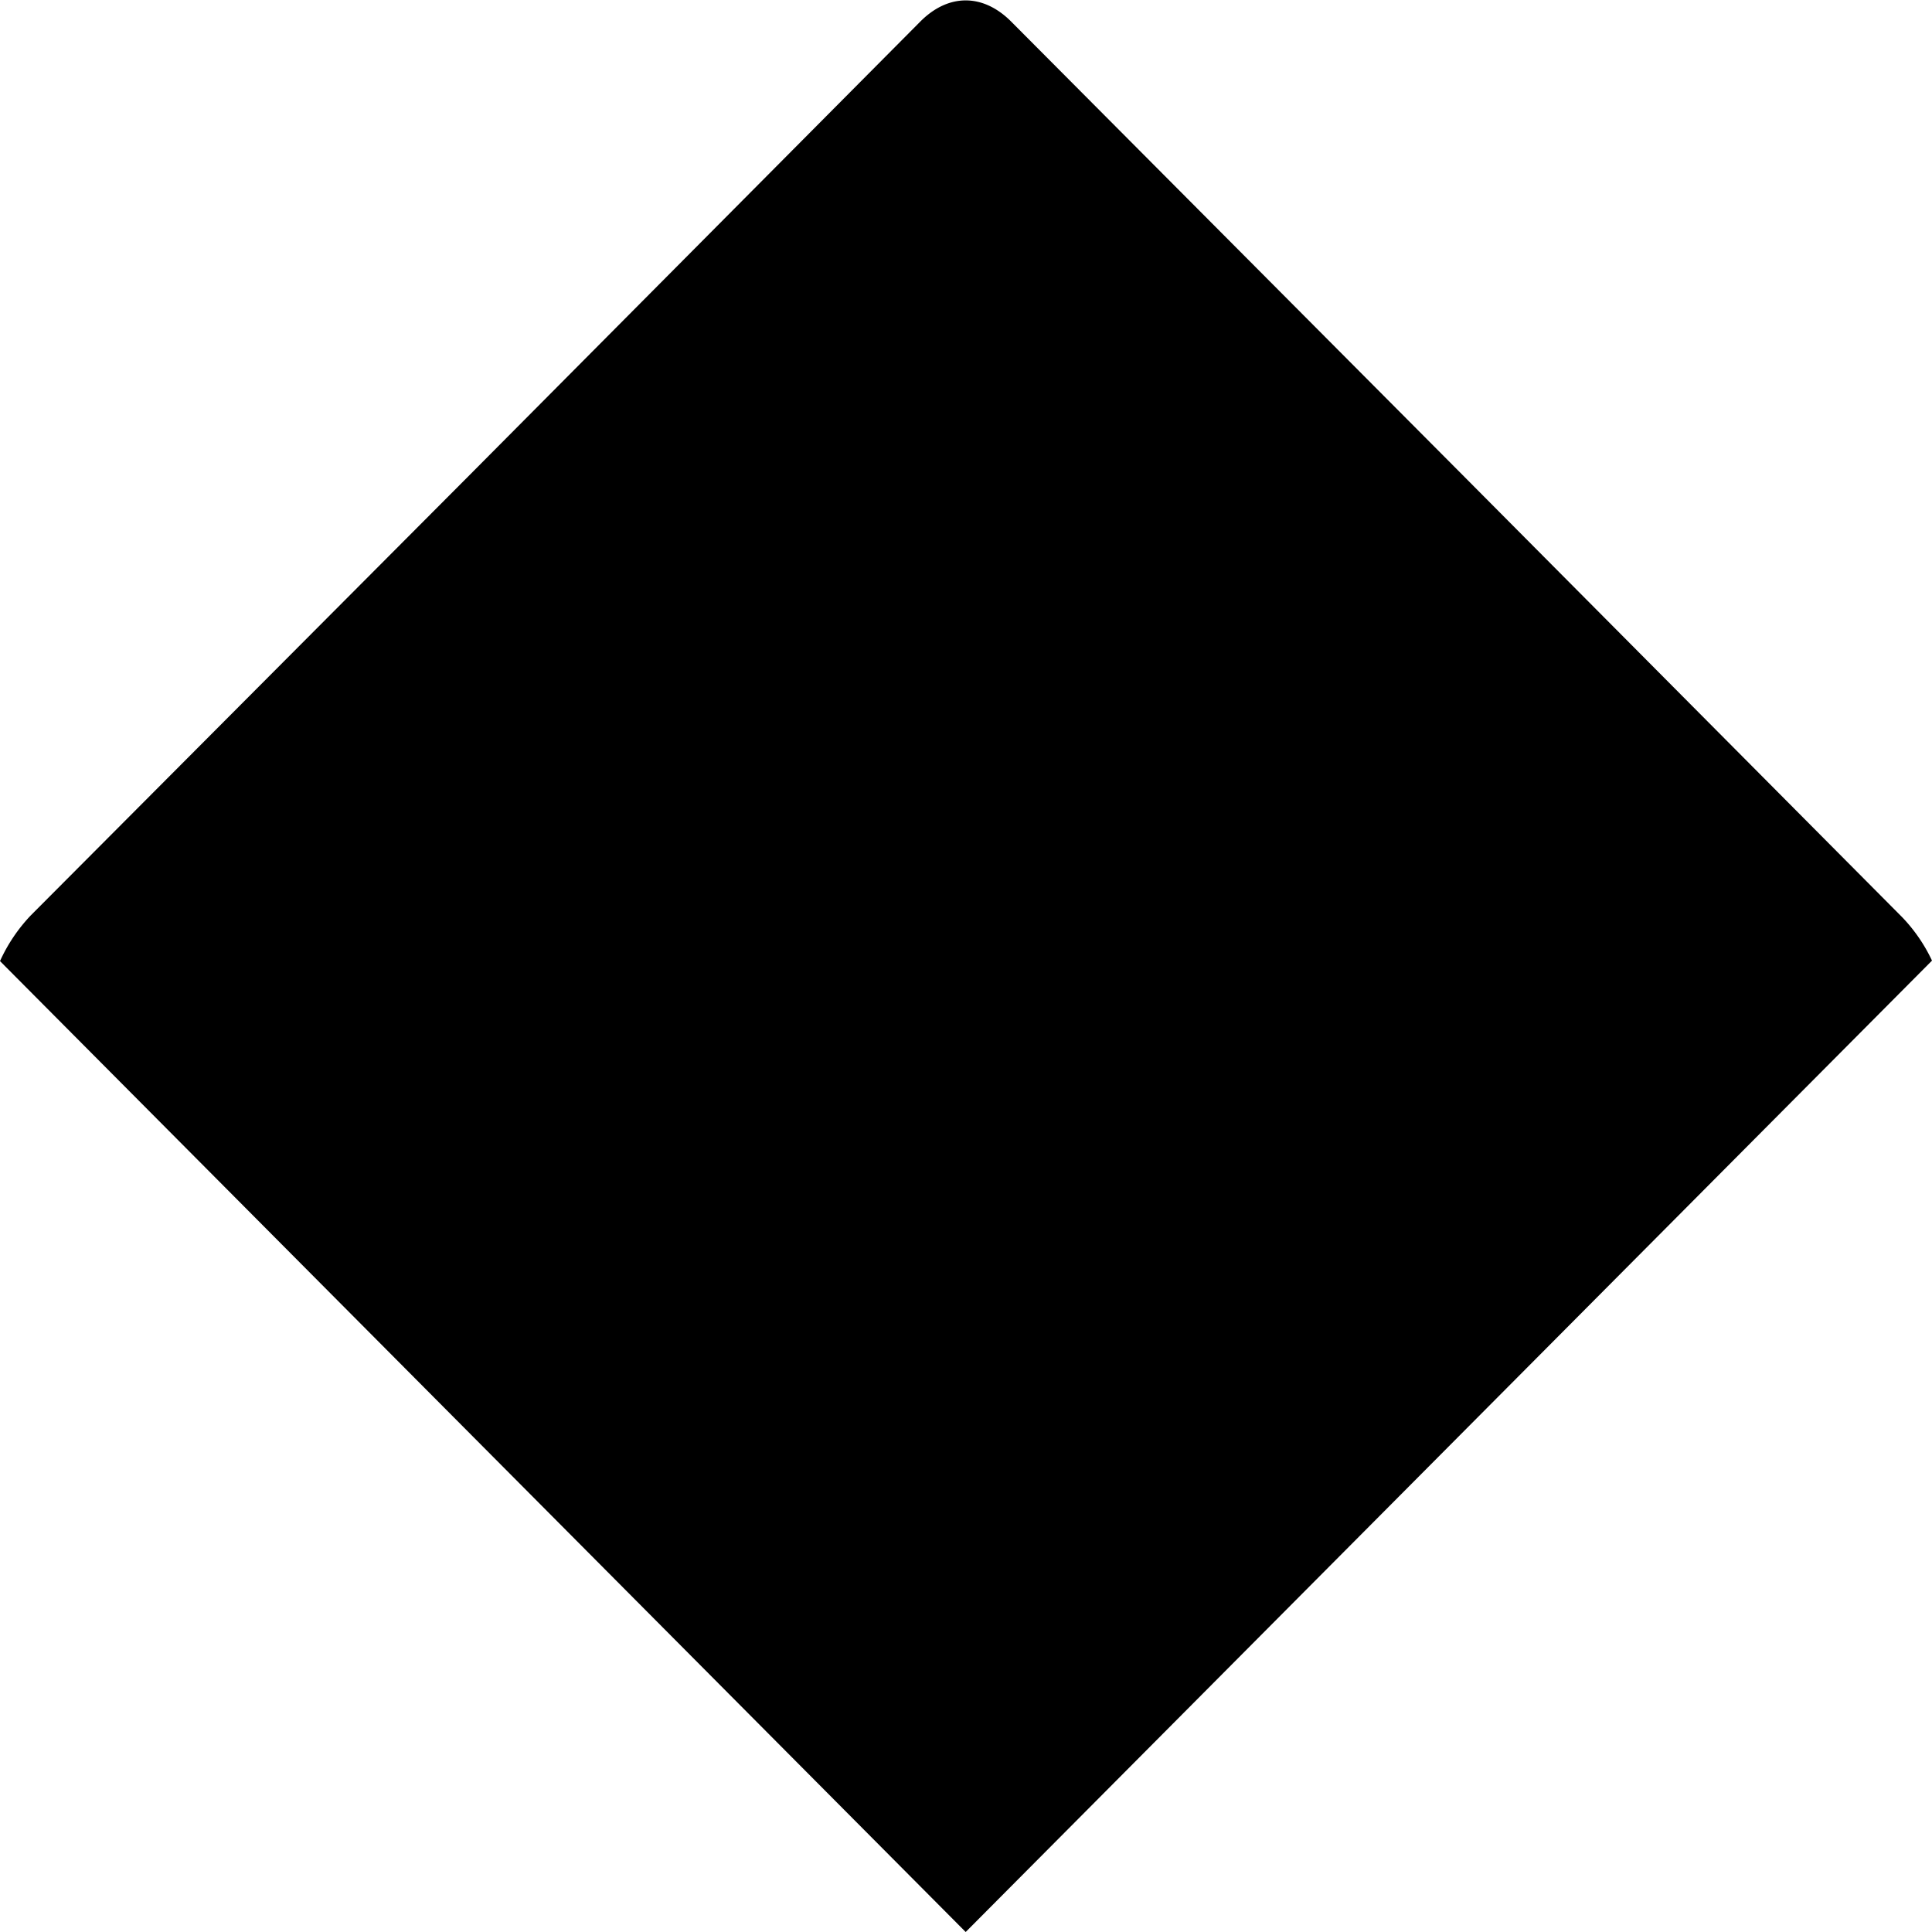 <svg xmlns="http://www.w3.org/2000/svg" viewBox="0 0 251.4 251.4"><title>Development</title><path id="Development" class="cls-1" d="M251.4,125a21.11,21.11,0,0,0-3.88-5.65L190.33,61.82l-58.74-59c-3.67-3.69-8.19-3.69-11.85,0l-58.64,59L4,119.12a21.54,21.54,0,0,0-4,5.94L125.66,251.4Z"/></svg>